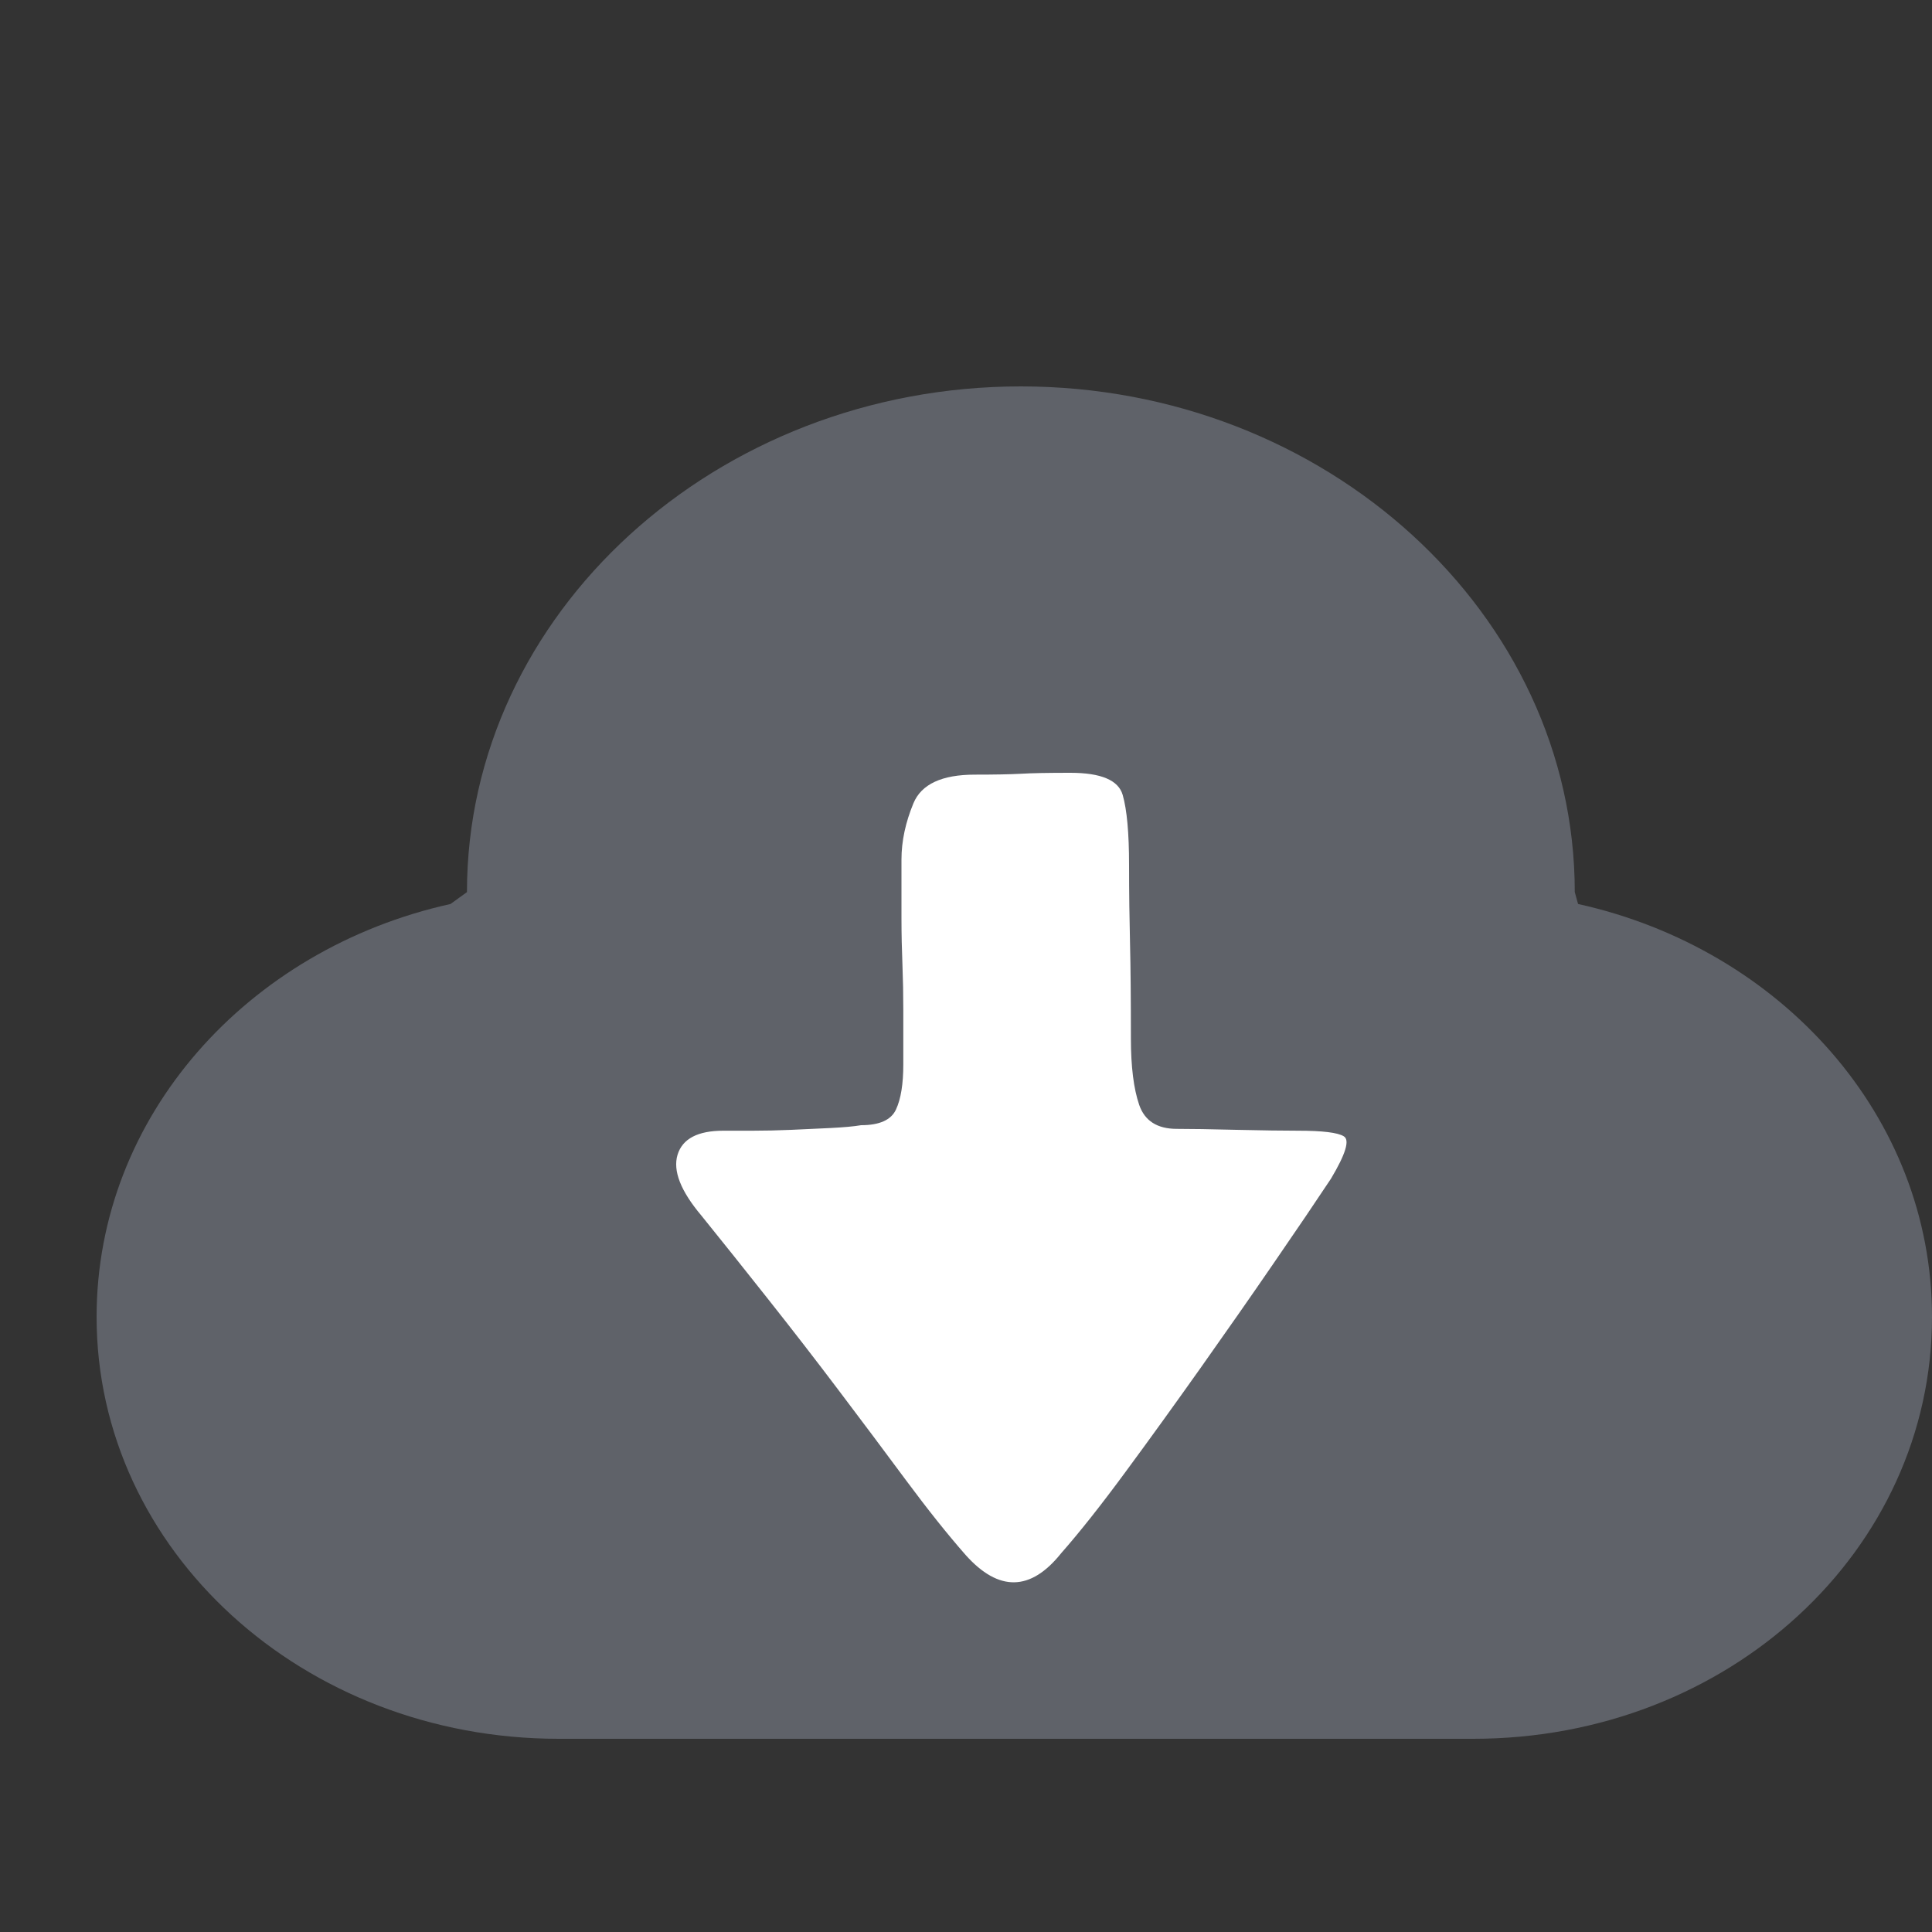 <?xml version="1.0" encoding="UTF-8"?>
<svg width="20px" height="20px" viewBox="0 0 20 20" version="1.1" xmlns="http://www.w3.org/2000/svg" xmlns:xlink="http://www.w3.org/1999/xlink">
    <rect x="0" y="0" width="20" height="20" fill="#333333" stroke="none"/>
    <title>下载</title>
    <g id="下载" stroke="none" stroke-width="1" fill="none" fill-rule="evenodd">
        <rect id="矩形" x="0" y="0" width="20" height="20"></rect>
        <path d="M16.336,9.358 L16.302,9.235 C16.302,6.354 13.723,4 10.568,4 C7.412,4 4.834,6.354 4.834,9.235 L4.664,9.358 C2.561,9.823 1,11.558 1,13.633 C1,16.049 3.138,18 5.784,18 L15.25,18 C17.896,18 20,16.049 20,13.633 C20,11.558 18.439,9.823 16.336,9.358 Z" id="路径" fill="#5F6269" fill-rule="nonzero"></path>
        <path d="M13.778,12.202 C13.93,11.947 13.975,11.801 13.911,11.763 C13.848,11.724 13.69,11.705 13.436,11.705 C13.284,11.705 13.072,11.702 12.8,11.696 C12.528,11.689 12.322,11.686 12.182,11.686 C11.98,11.686 11.85,11.603 11.793,11.438 C11.736,11.272 11.707,11.043 11.707,10.75 C11.707,10.343 11.704,10.015 11.698,9.767 C11.692,9.518 11.688,9.248 11.688,8.955 C11.688,8.624 11.666,8.382 11.622,8.229 C11.578,8.076 11.397,8 11.08,8 C10.852,8 10.681,8.003 10.567,8.01 C10.453,8.016 10.295,8.019 10.092,8.019 C9.75,8.019 9.538,8.118 9.456,8.315 C9.374,8.513 9.332,8.707 9.332,8.898 L9.332,9.509 C9.332,9.674 9.336,9.834 9.342,9.986 C9.348,10.139 9.351,10.298 9.351,10.464 L9.351,11.018 C9.351,11.221 9.326,11.377 9.275,11.486 C9.225,11.594 9.104,11.648 8.914,11.648 C8.838,11.661 8.734,11.67 8.601,11.677 C8.468,11.683 8.332,11.689 8.192,11.696 C8.053,11.702 7.92,11.705 7.793,11.705 L7.489,11.705 C7.223,11.705 7.065,11.788 7.014,11.954 C6.964,12.119 7.046,12.329 7.261,12.584 C7.477,12.851 7.708,13.141 7.955,13.453 C8.202,13.765 8.446,14.08 8.686,14.398 C8.927,14.717 9.158,15.025 9.38,15.325 C9.602,15.624 9.807,15.882 9.997,16.098 C10.339,16.48 10.669,16.474 10.985,16.079 C11.175,15.863 11.397,15.583 11.65,15.239 C11.904,14.895 12.163,14.535 12.429,14.16 C12.695,13.784 12.949,13.421 13.189,13.071 C13.43,12.721 13.626,12.431 13.778,12.202 L13.778,12.202 Z" id="路径" fill="#FFFFFF" fill-rule="nonzero"></path>
    </g>
</svg>